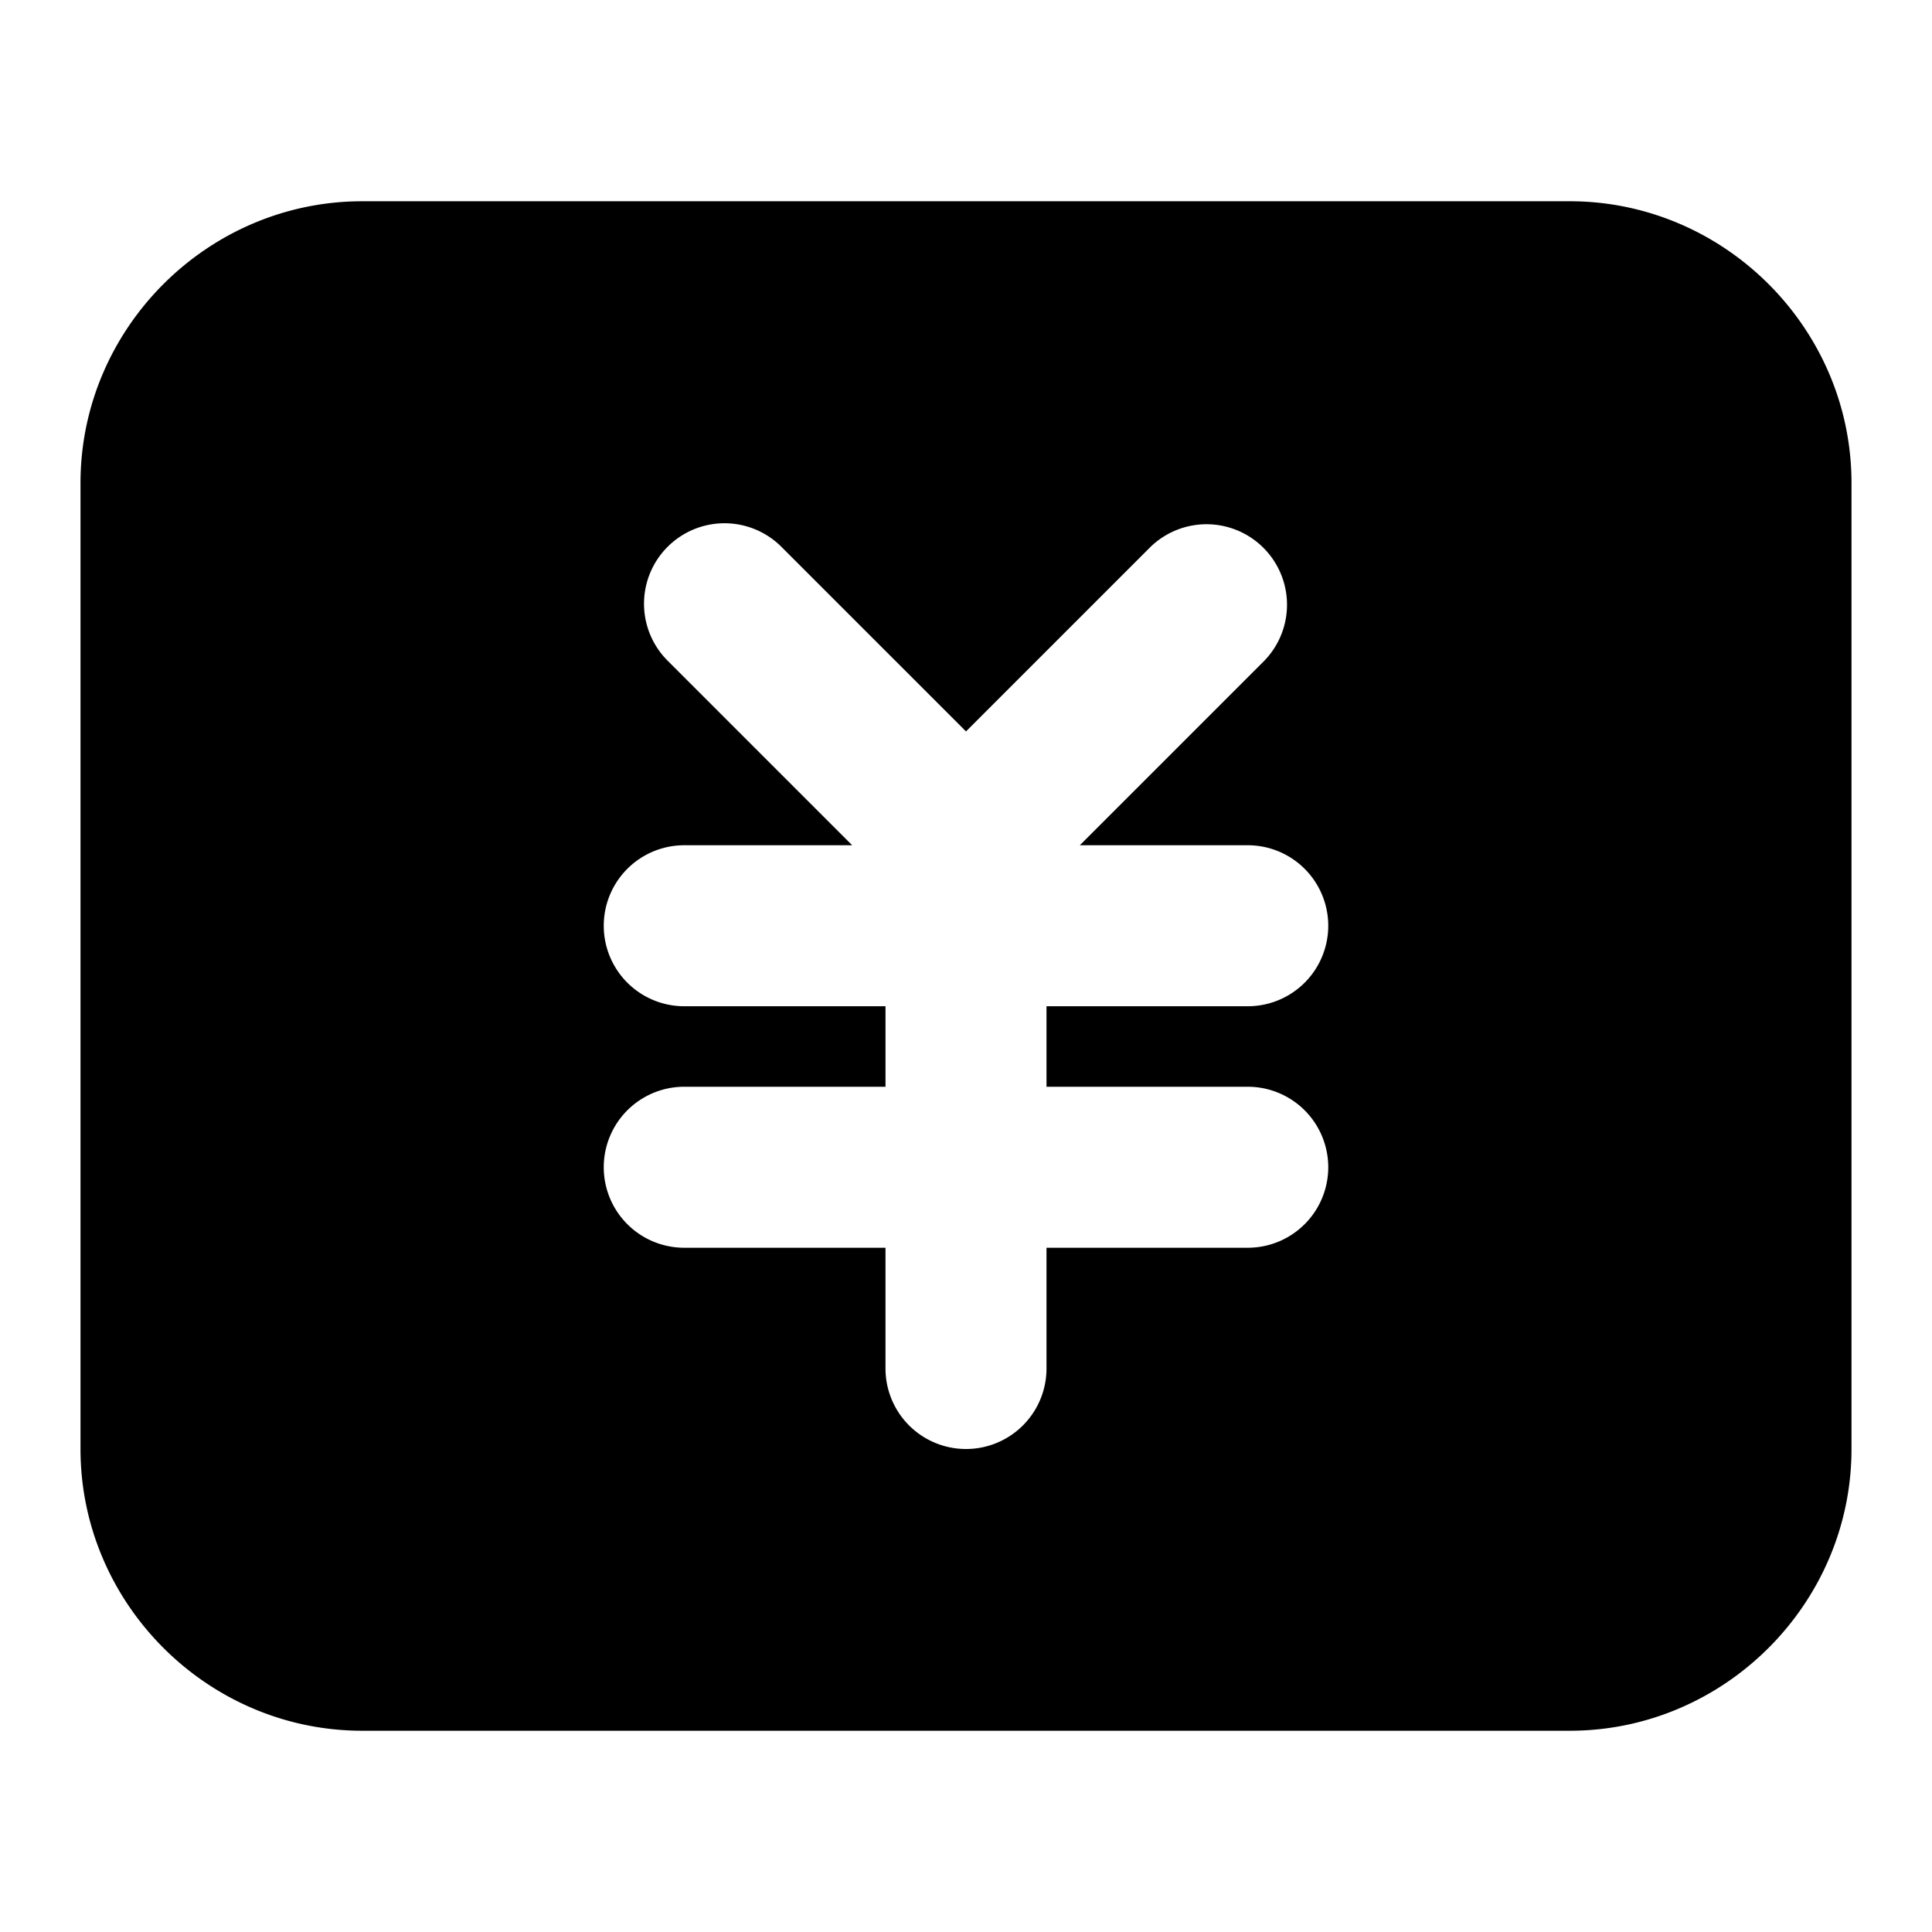 <svg xmlns="http://www.w3.org/2000/svg" width="48" height="48" viewBox="0 0 48 48"><path d="M9 5c-3.842 0-7 3.158-7 7v24c0 3.842 3.158 7 7 7h30c3.842 0 7-3.158 7-7V12c0-3.842-3.158-7-7-7Zm9 8a2 2 0 0 1 1.414.586L24 18.172l4.586-4.586a2 2 0 0 1 2.828 2.828L26.828 21H31a2 2 0 0 1 0 4h-5v2h5a2 2 0 0 1 0 4h-5v3a2 2 0 0 1-4 0v-3h-5a2 2 0 0 1 0-4h5v-2h-5a2 2 0 0 1 0-4h4.172l-4.586-4.586A2 2 0 0 1 18 13Z"/></svg>